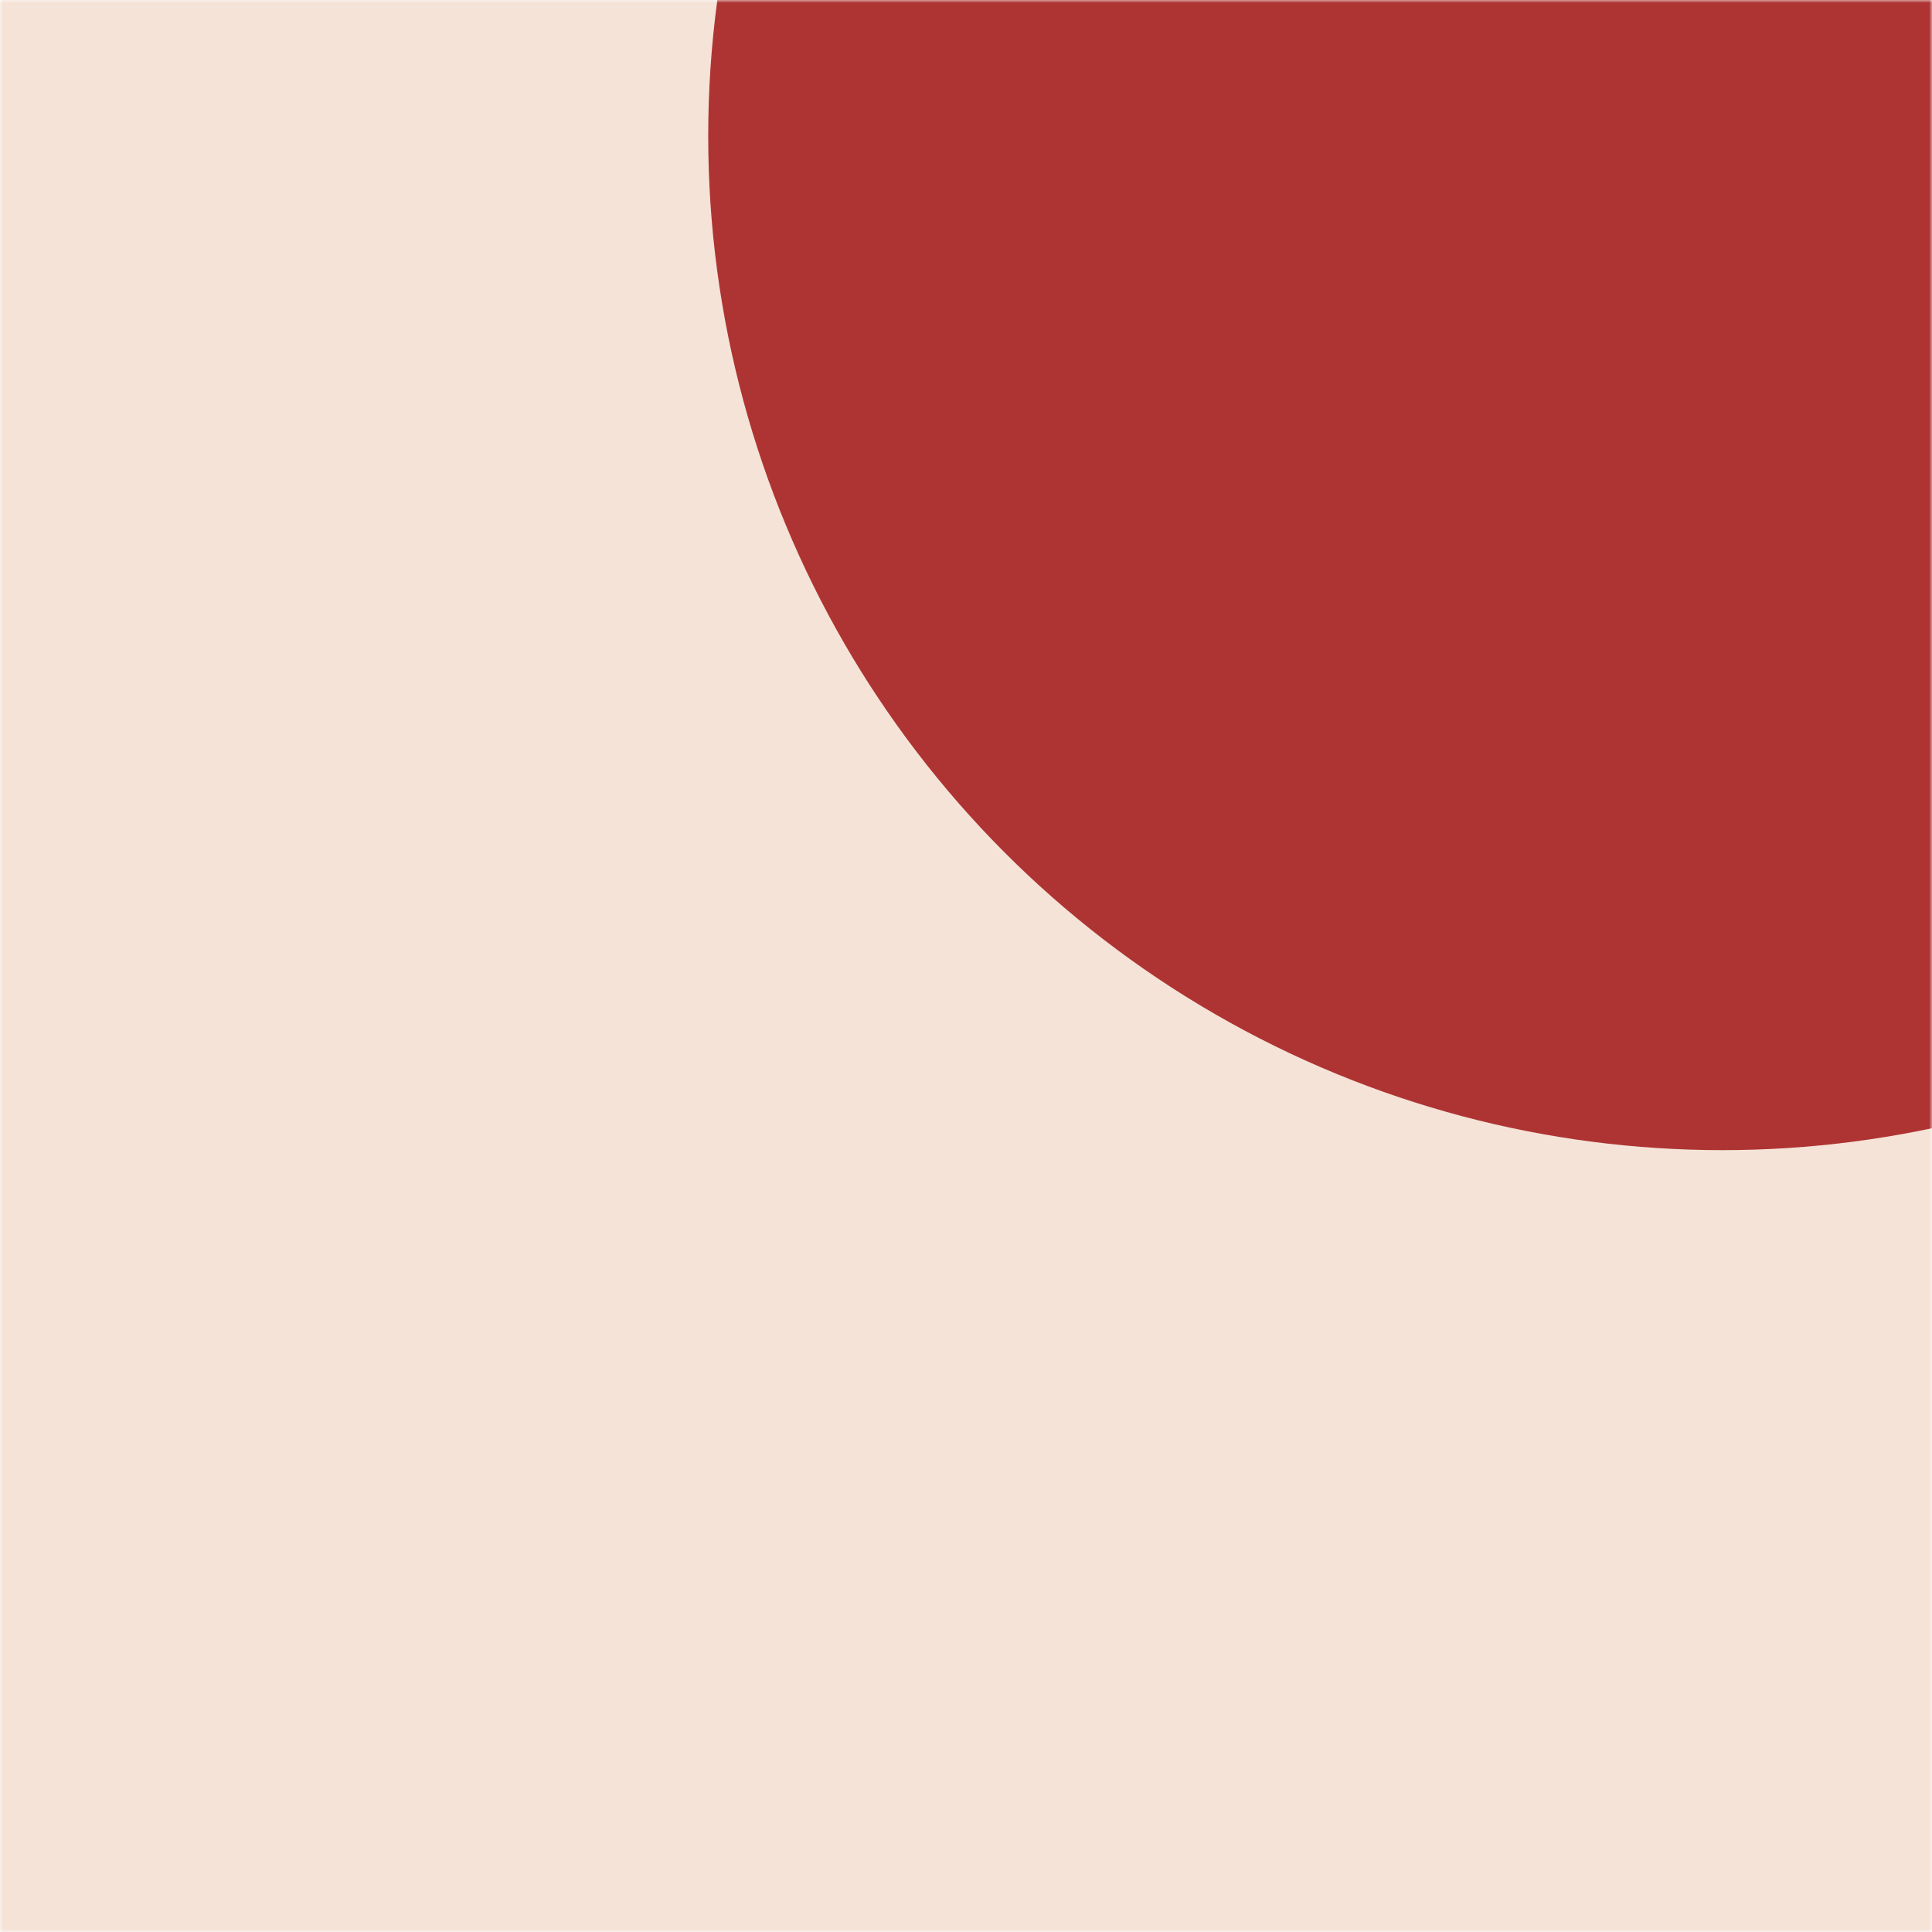 <svg width="341" height="341" viewBox="0 0 341 341" fill="none" xmlns="http://www.w3.org/2000/svg">
<mask id="mask0" mask-type="alpha" maskUnits="userSpaceOnUse" x="0" y="0" width="341" height="341">
<rect width="341" height="341" fill="#F5E3D7"/>
</mask>
<g mask="url(#mask0)">
<rect width="341" height="341" fill="#F5E3D7"/>
<circle cx="304" cy="24" r="179" fill="#AE3433"/>
</g>
</svg>
